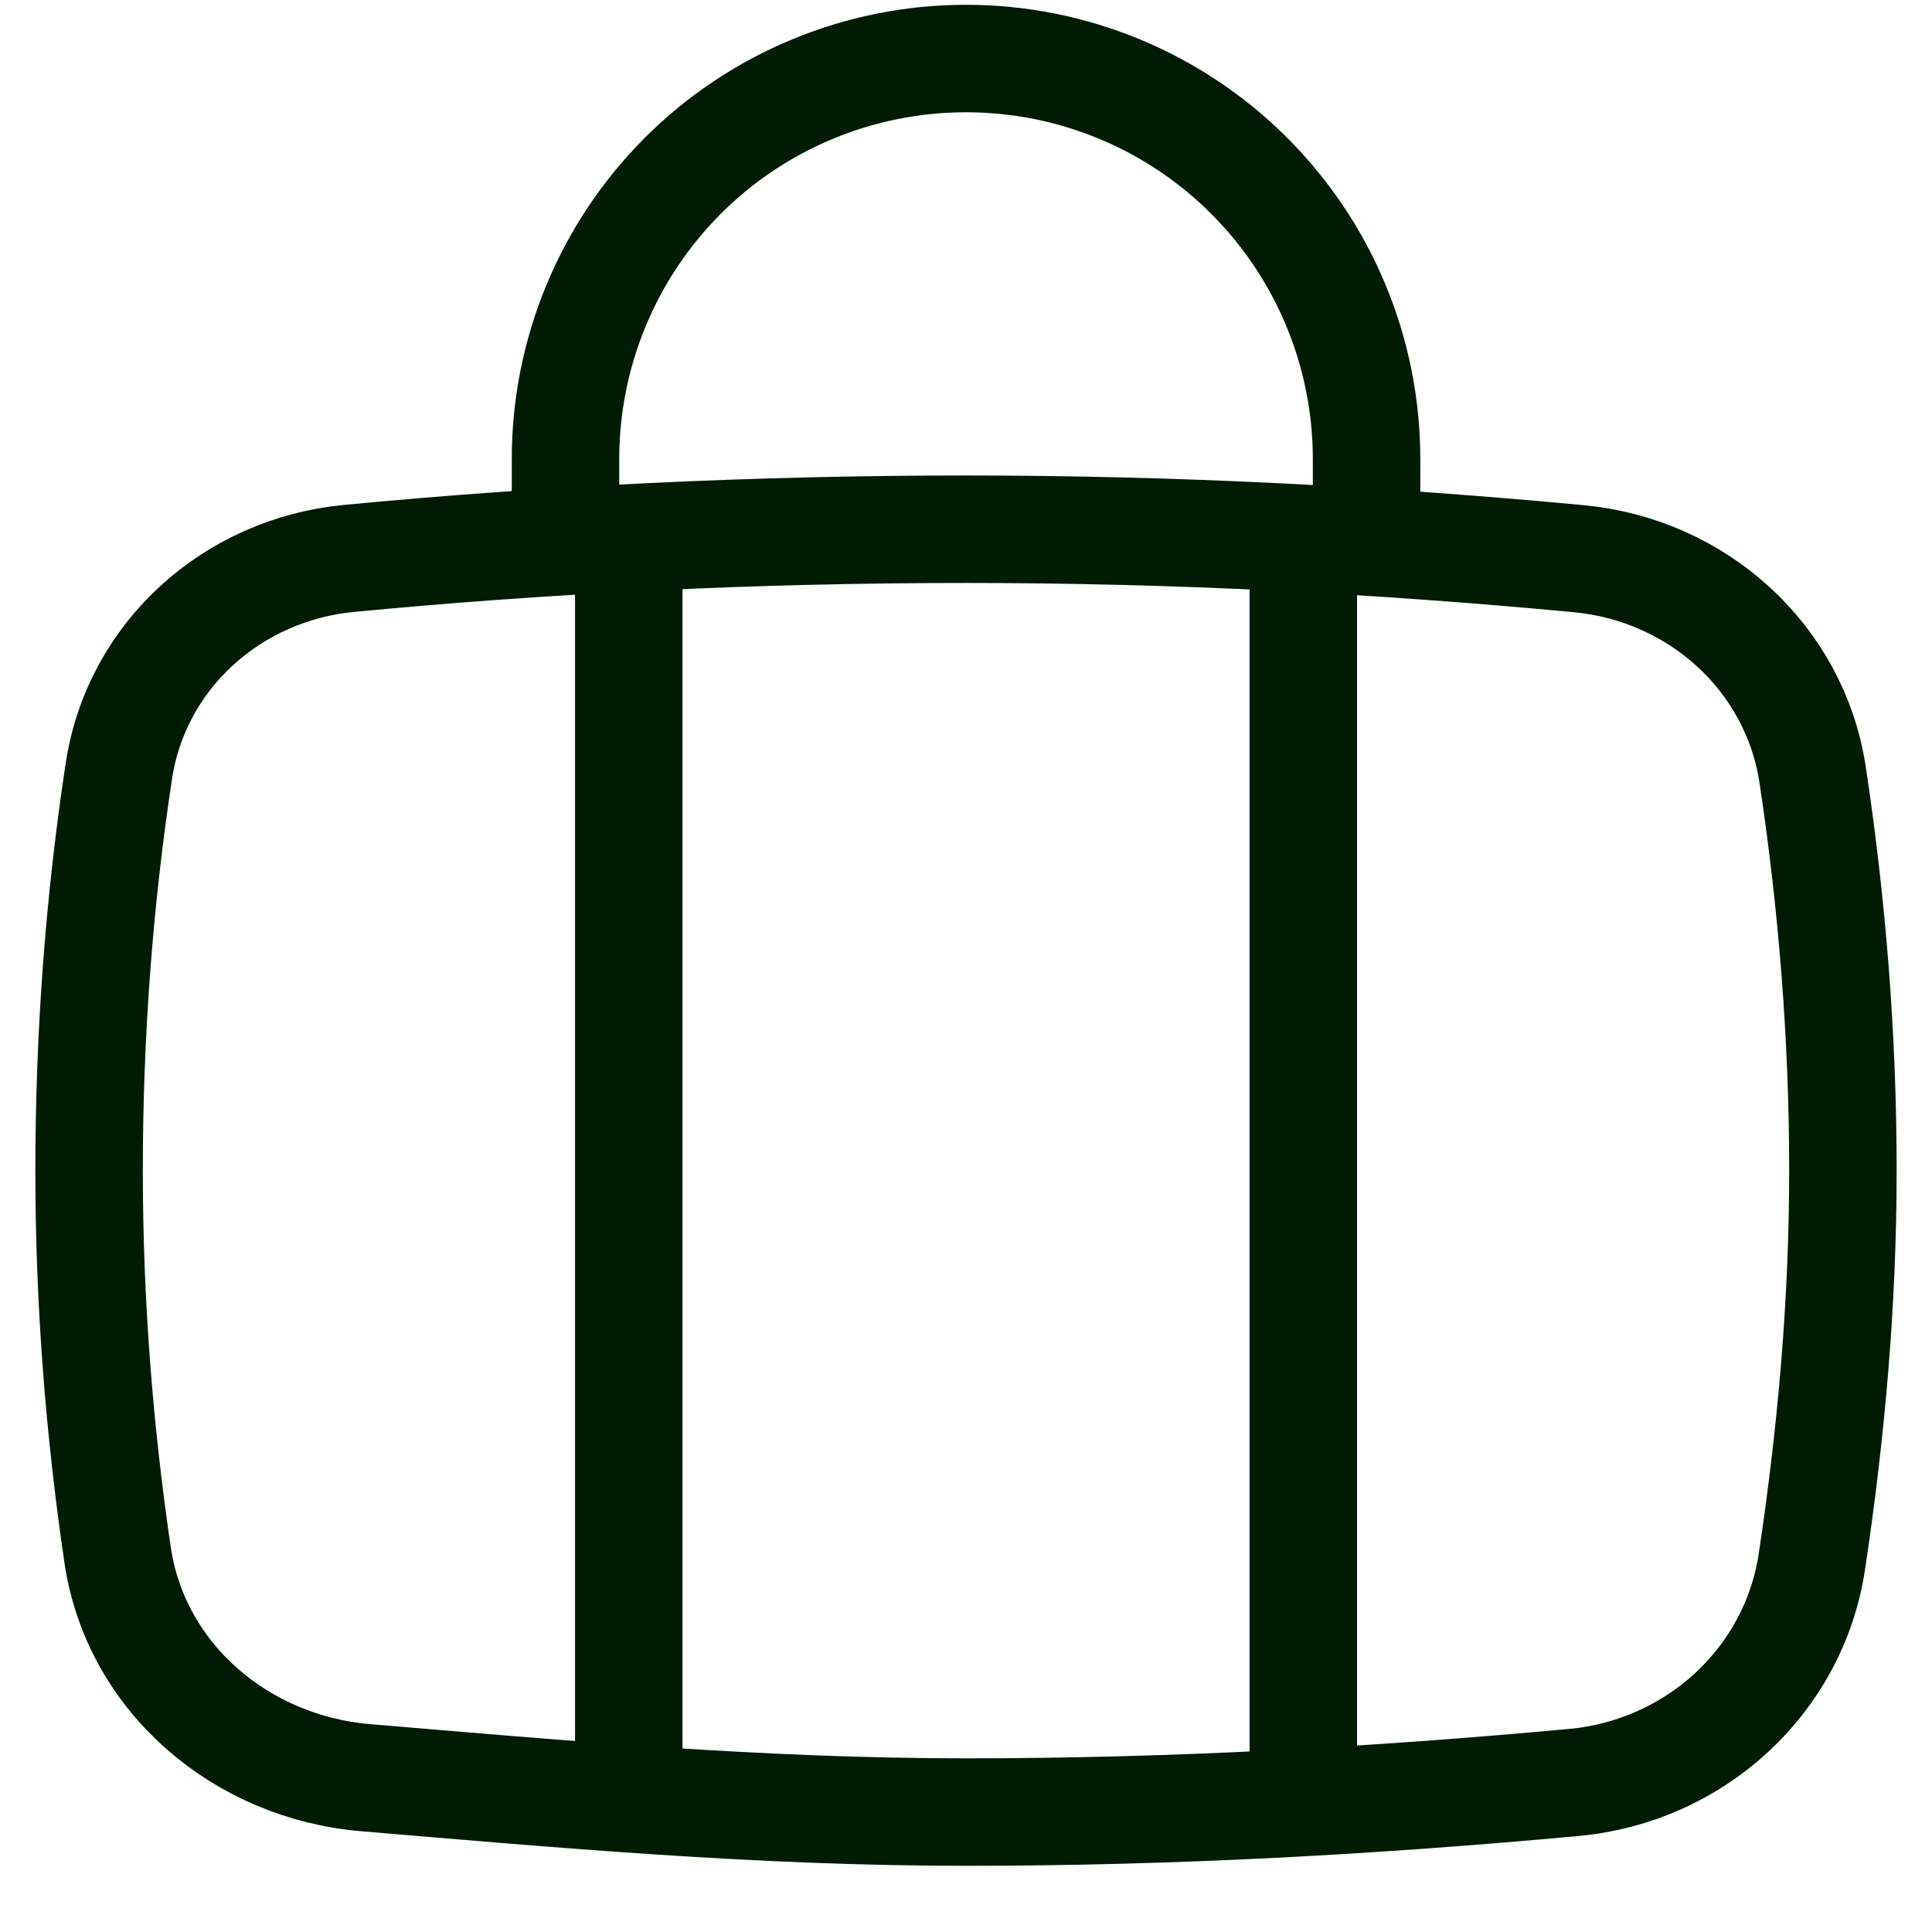 <svg width="27" height="27" viewBox="0 0 27 27" fill="none" xmlns="http://www.w3.org/2000/svg">
    <path d="M1.643 21.728C1.897 23.451 3.371 24.696 5.106 24.843C7.81 25.071 10.619 25.324 13.5 25.324C16.422 25.324 19.252 25.163 21.997 24.91C23.684 24.754 25.07 23.496 25.322 21.82C25.588 20.05 25.755 18.23 25.755 16.36C25.755 14.471 25.602 12.616 25.332 10.829C25.083 9.186 23.719 7.964 22.065 7.808C19.293 7.547 16.45 7.396 13.5 7.396C10.54 7.396 7.646 7.539 4.877 7.804C3.251 7.959 1.909 9.155 1.662 10.77C1.387 12.573 1.245 14.452 1.245 16.36C1.245 18.199 1.387 19.987 1.643 21.728Z"
          stroke="#001C04"  stroke-width="1.502" stroke-linejoin="round"/>
    <path d="M8.787 25.134V7.558" stroke="#001C04"  stroke-width="1.502"
          stroke-linejoin="round"/>
    <path d="M18.214 25.18V7.558" stroke="#001C04"  stroke-width="1.502"
          stroke-linejoin="round"/>
    <path d="M19.098 7.527V6.415C19.098 4.93 18.508 3.507 17.458 2.457C16.409 1.407 14.985 0.818 13.5 0.818C12.016 0.818 10.592 1.407 9.542 2.457C8.493 3.507 7.903 4.93 7.903 6.415V7.527"
          stroke="#001C04"  stroke-width="1.502" stroke-linejoin="round"/>
</svg>
